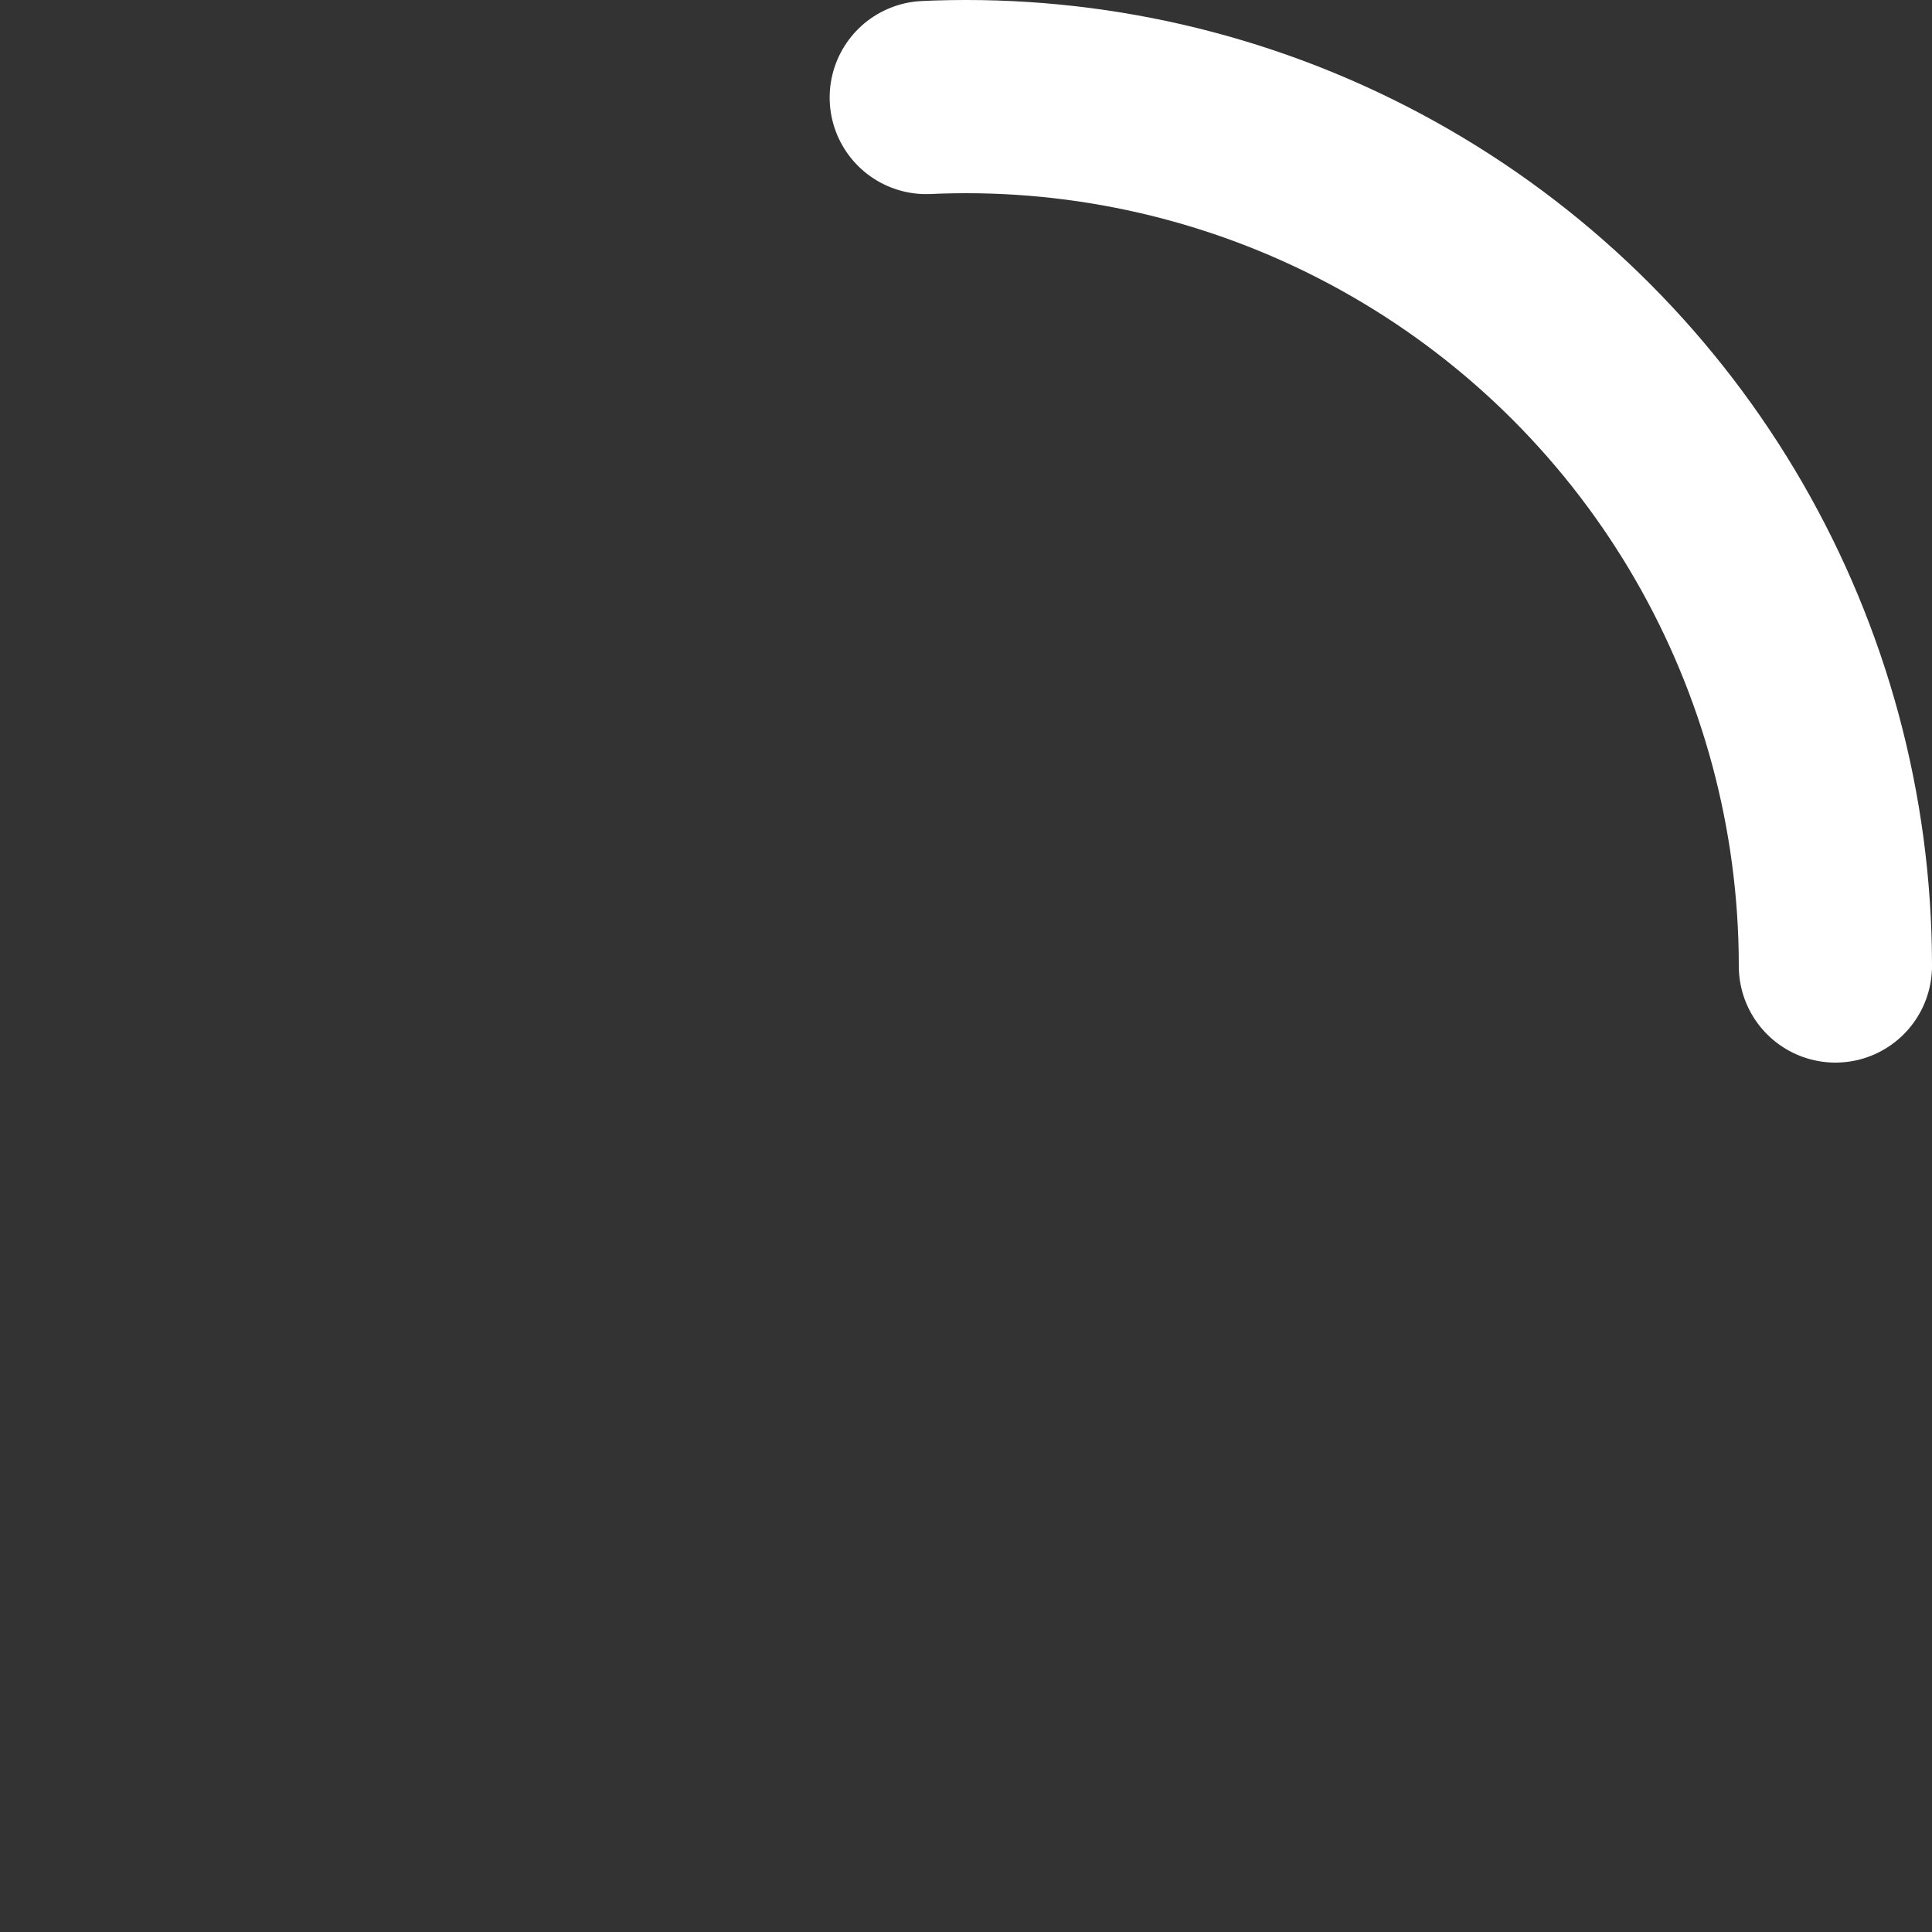 <svg
    class="base-loading__icon ml-2"
    viewBox="0 0 200 200"
    xmlns="http://www.w3.org/2000/svg"
>
    <rect x="0" y="0" width="200" height="200" fill="#333333" stroke="none"/>
    <g>
    <animateTransform
        attributeName="transform"
        type="rotate"
        values="0 100 100;270 100 100"
        begin="0s"
        dur="1.6s"
        fill="freeze"
        repeatCount="indefinite"
    ></animateTransform>
    <circle
        fill="none"
        stroke="#fff"
        stroke-width="20"
        stroke-linecap="round"
        cx="100"
        cy="100"
        r="90"
        stroke-dasharray="567"
        stroke-dashoffset="1848"
    >
        <animateTransform
        attributeName="transform"
        type="rotate"
        values="0 100 100;135 100 100;450 100 100"
        begin="0s"
        dur="1.6s"
        fill="freeze"
        repeatCount="indefinite"
        ></animateTransform>
        <animate
        attributeName="stroke-dashoffset"
        values="567;142;567"
        begin="0s"
        dur="1.6s"
        fill="freeze"
        repeatCount="indefinite"
        ></animate>
    </circle>
    </g>
</svg>